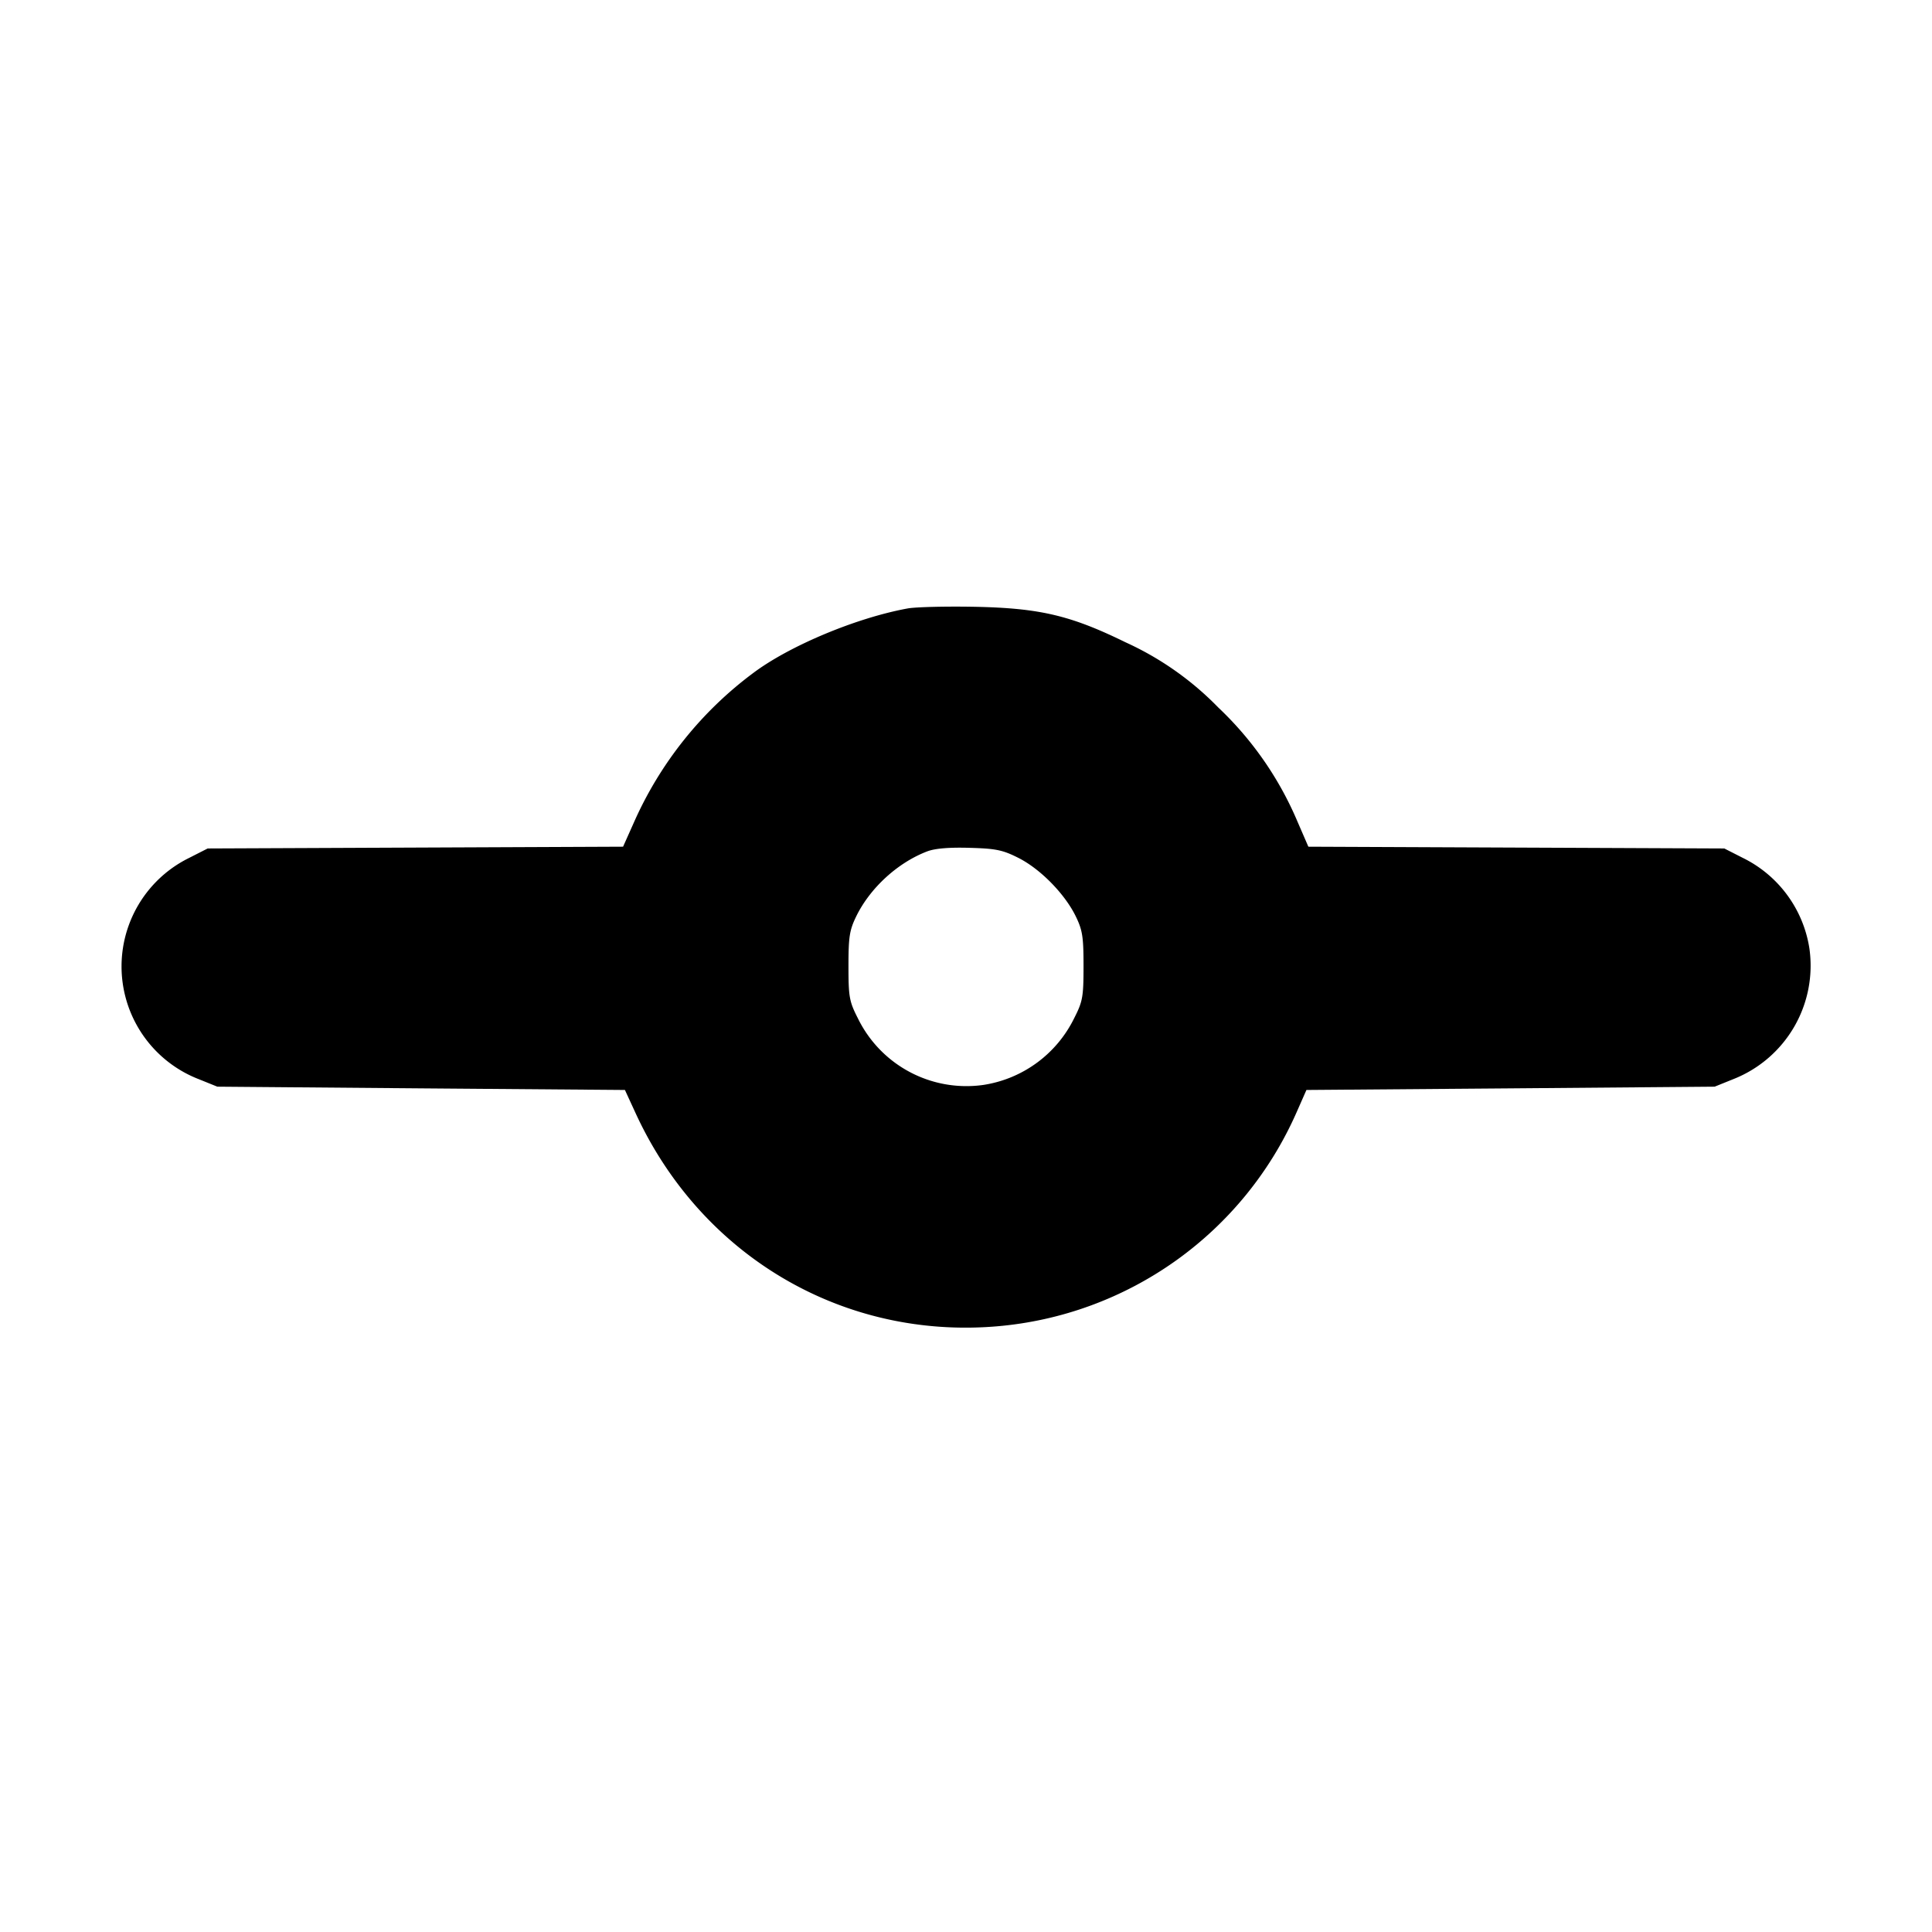 <svg xmlns="http://www.w3.org/2000/svg" width="24" height="24" fill="none" stroke="currentColor" stroke-linecap="round" stroke-linejoin="round" stroke-width="3"><path fill="#000" fill-rule="evenodd" stroke="none" d="M11.277 7.558c-.637.116-1.465.462-1.917.8a4.67 4.67 0 0 0-1.482 1.851l-.138.309-2.58.011-2.58.011-.228.116a1.502 1.502 0 0 0 .115 2.749l.233.094 2.532.021 2.531.02.129.28c.813 1.777 2.573 2.818 4.492 2.656a4.48 4.48 0 0 0 3.721-2.655l.124-.281 2.536-.02 2.535-.021.233-.094a1.515 1.515 0 0 0 .944-1.623 1.51 1.51 0 0 0-.829-1.126l-.228-.116-2.583-.011-2.584-.011-.134-.309a4.2 4.2 0 0 0-.986-1.421 3.8 3.8 0 0 0-1.153-.81c-.678-.332-1.061-.423-1.86-.44-.363-.007-.742.002-.843.02m1.376 3.1c.272.138.573.445.709.722.085.174.098.255.098.62 0 .384-.01.44-.116.648a1.51 1.51 0 0 1-1.126.829 1.5 1.5 0 0 1-1.562-.829c-.106-.208-.116-.264-.116-.648 0-.365.013-.446.098-.62.173-.352.515-.664.878-.803q.144-.056.526-.045c.329.009.413.026.611.126"/></svg>